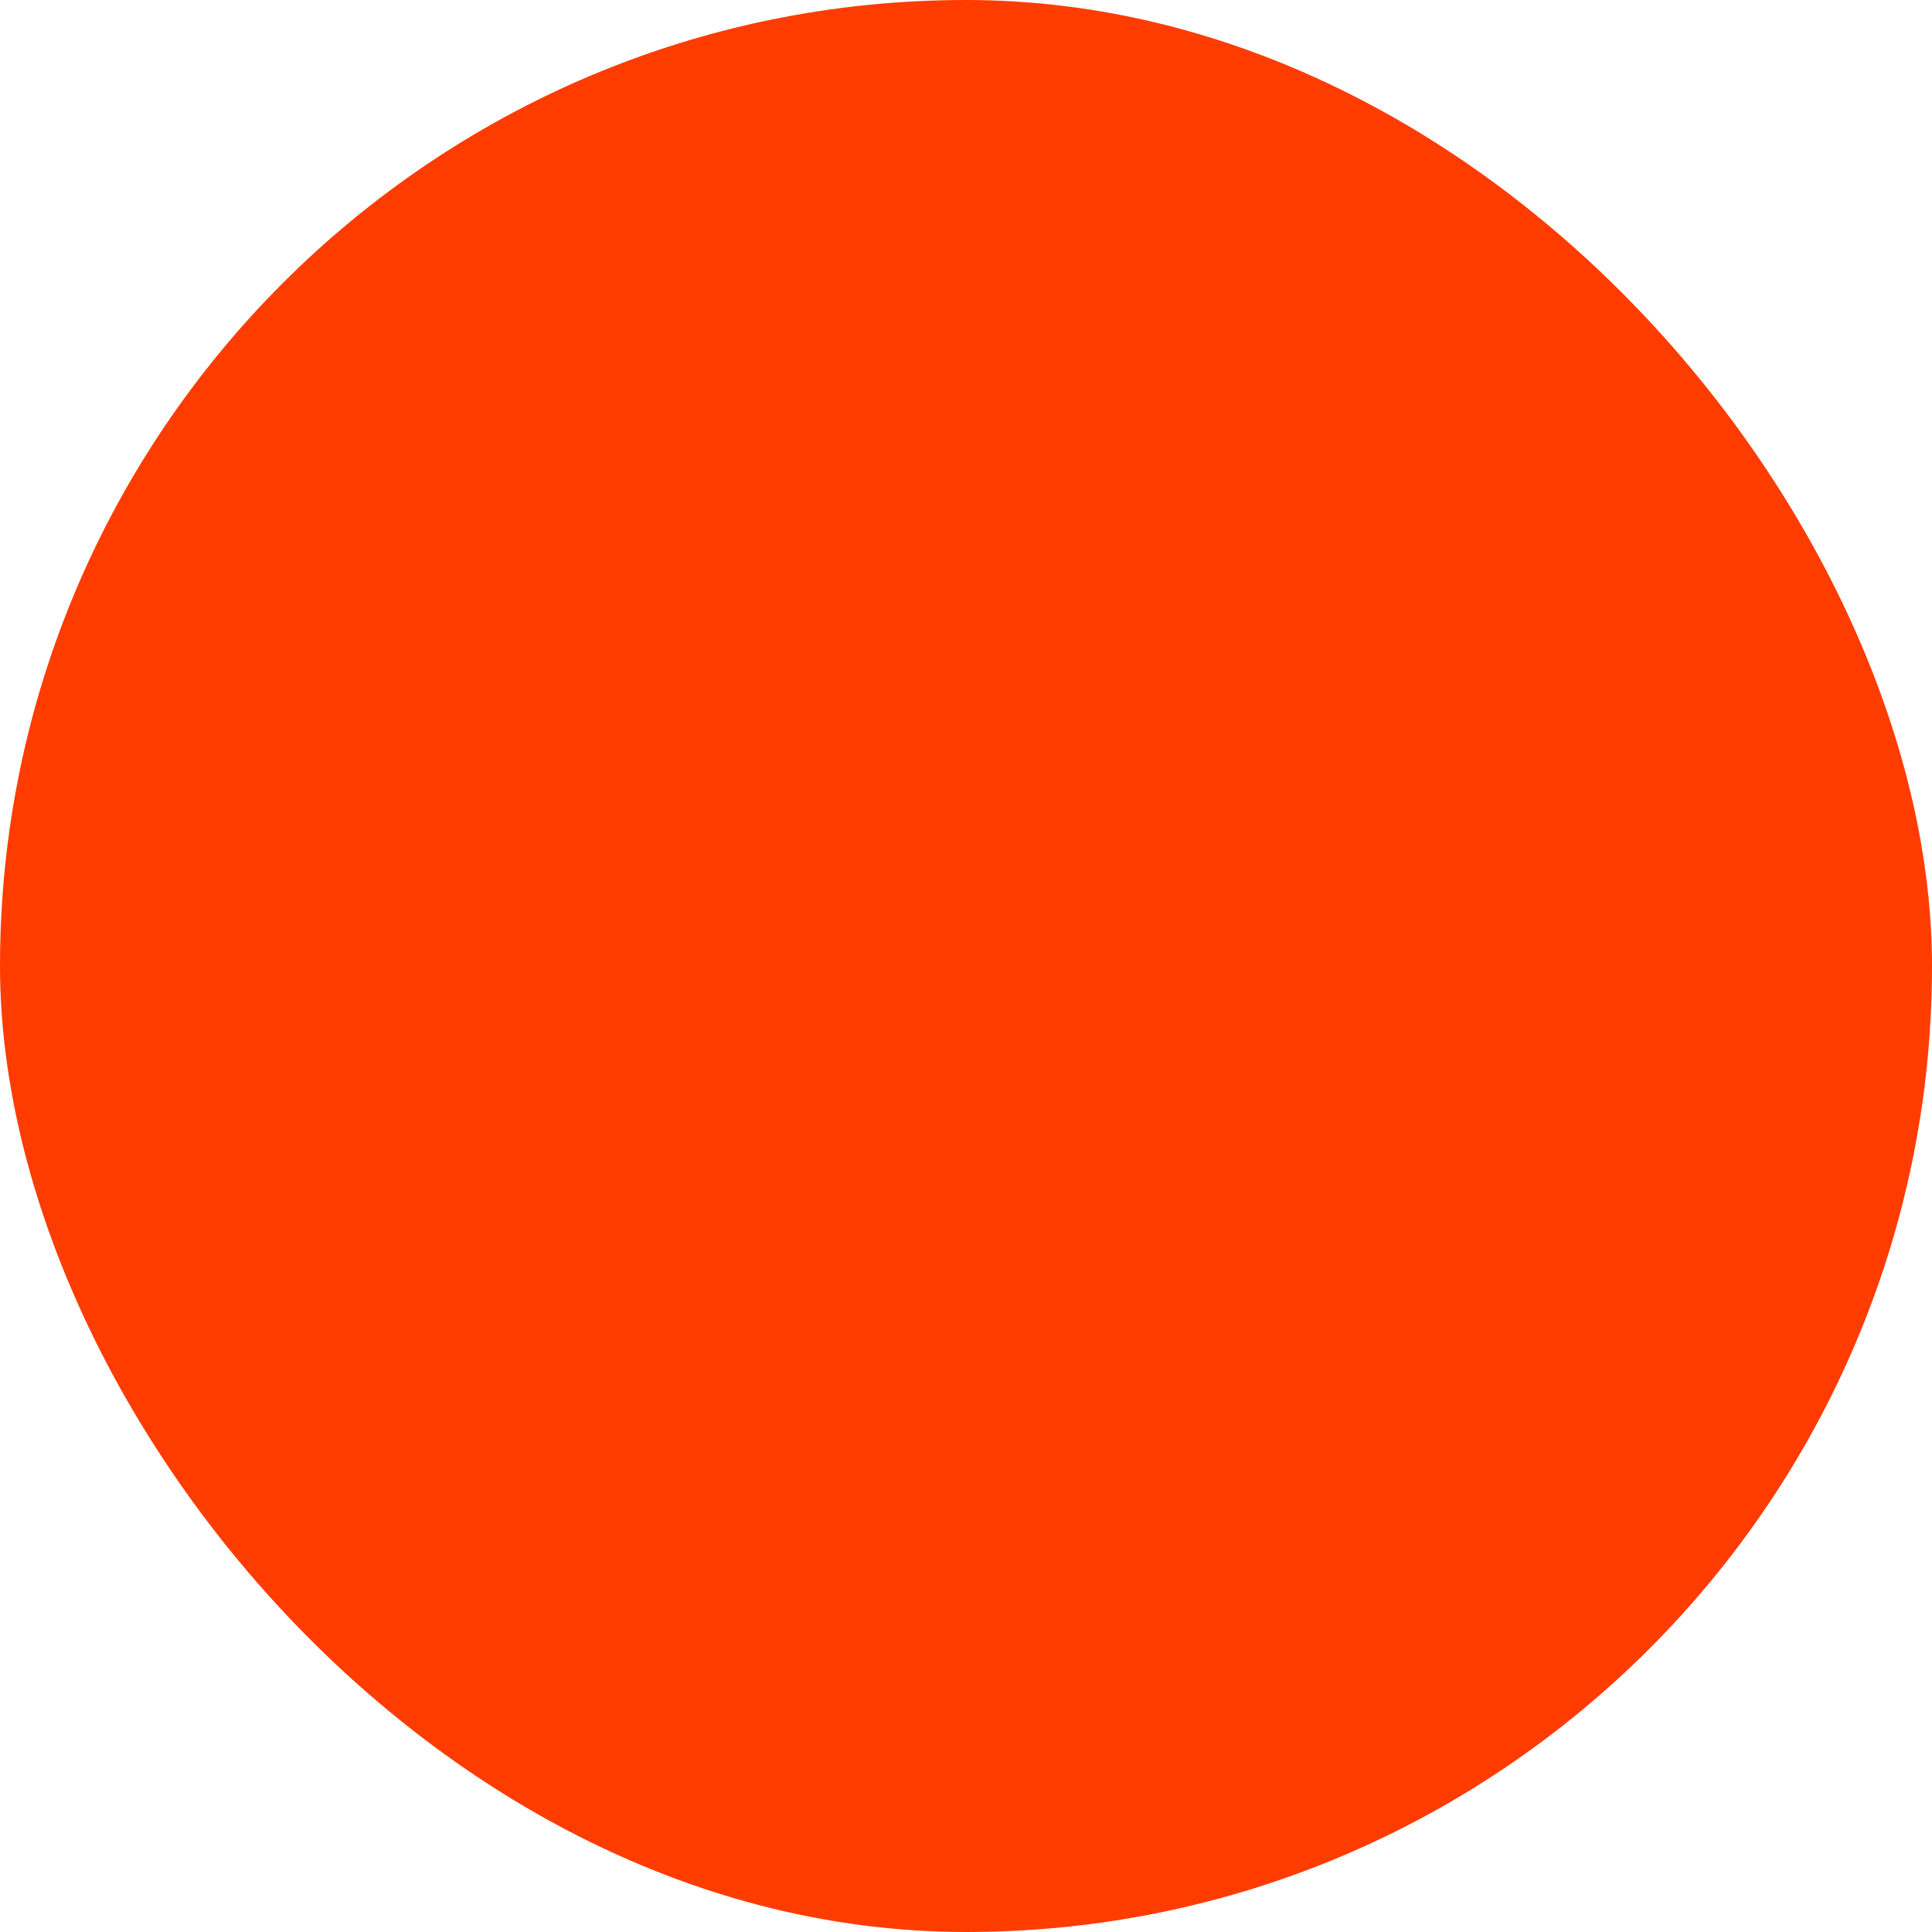<svg width="24" height="24" viewBox="0 0 24 24" fill="none" xmlns="http://www.w3.org/2000/svg">
<g clip-path="url(#clip0_1_874)">
<rect width="24" height="24" rx="12" fill="#FF3C00"/>
<path d="M-7 23V24H-0.705L-9 32.295L-8.295 33L0 24.705V31H1V23H-7Z" fill="#FF3C00"/>
<path d="M9 7V8H15.295L7 16.295L7.705 17L16 8.705V15H17V7H9Z" fill="#FF3C00"/>
</g>
<defs>
<clipPath id="clip0_1_874">
<rect width="24" height="24" rx="12" fill="white"/>
</clipPath>
</defs>
</svg>
